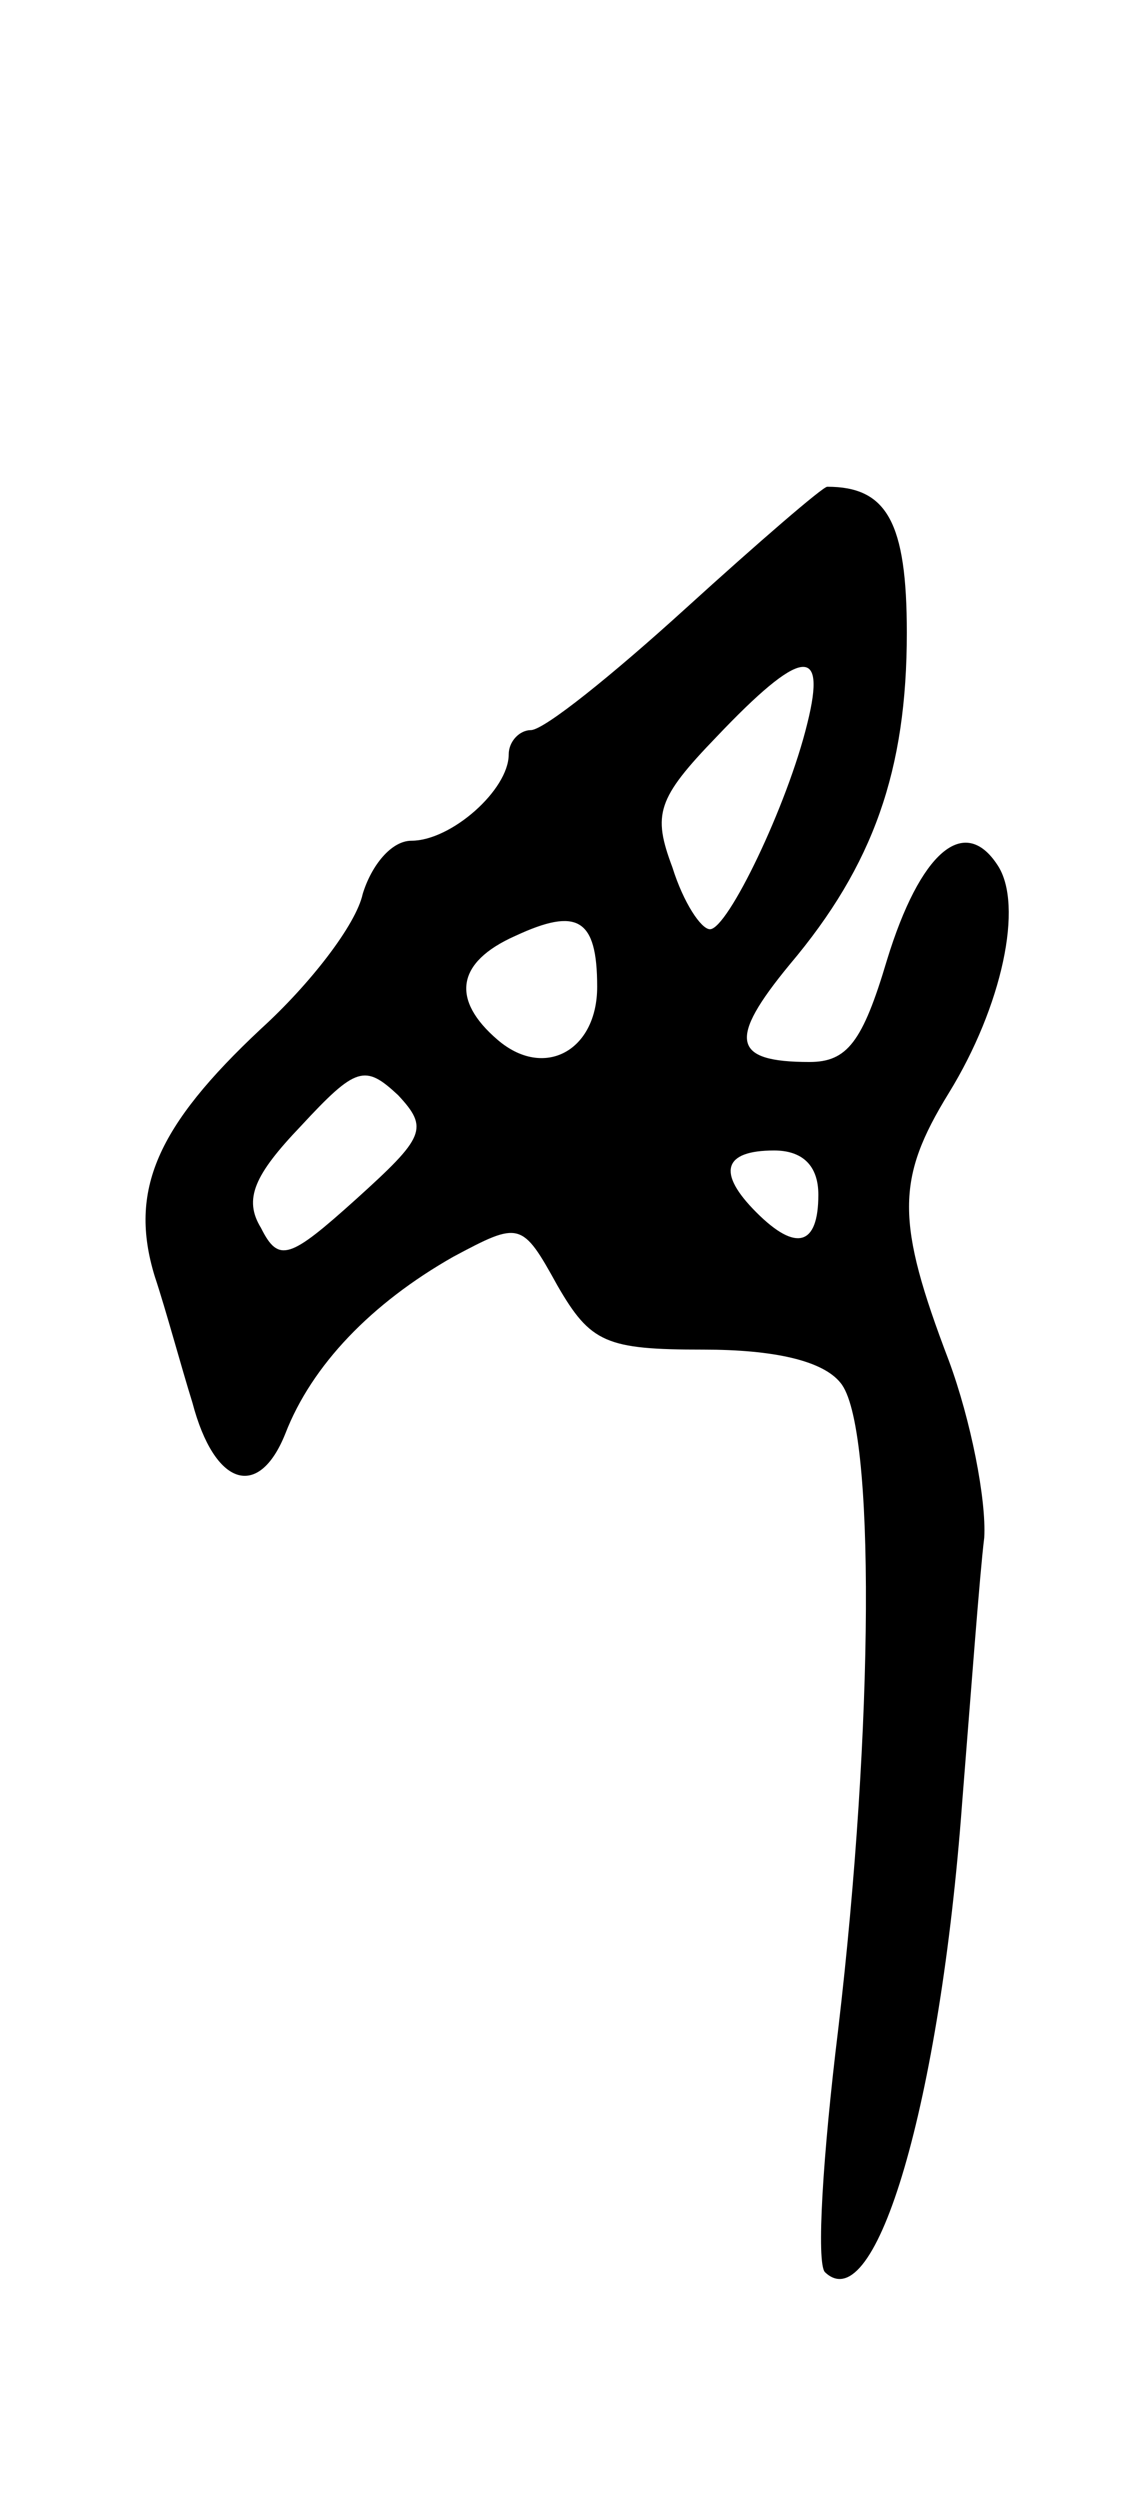 <svg version="1.0" xmlns="http://www.w3.org/2000/svg"
 width="51pt" height="113pt" viewBox="0 0 51 113"
 preserveAspectRatio="xMidYMid meet">
<g transform="translate(0,113) scale(0.1,-0.1)"
fill="#000000" stroke="none">
<path d="M310 855 c-33 -30 -64 -55 -70 -55 -5 0 -10 -5 -10 -11 0 -16 -26
-39 -44 -39 -9 0 -18 -11 -22 -24 -3 -14 -24 -41 -46 -61 -47 -44 -60 -73 -48
-112 5 -15 12 -41 17 -57 10 -38 30 -44 42 -14 12 31 39 59 76 80 30 16 31 16
47 -13 15 -26 22 -29 66 -29 32 0 54 -5 62 -15 16 -19 15 -156 -1 -292 -7 -57
-10 -106 -6 -110 23 -22 52 77 62 212 4 50 8 104 10 120 1 17 -6 53 -16 80
-24 63 -24 82 0 121 24 39 34 85 22 103 -15 23 -35 6 -50 -43 -11 -37 -18 -46
-35 -46 -35 0 -37 10 -9 44 38 45 53 88 53 150 0 50 -9 66 -36 66 -2 0 -31
-25 -64 -55z m55 -52 c-9 -37 -36 -93 -44 -93 -4 0 -12 12 -17 28 -9 24 -7 31
20 59 38 40 50 42 41 6z m-95 -119 c0 -29 -24 -42 -45 -24 -21 18 -19 35 8 47
28 13 37 8 37 -23z m-109 -96 c-30 -27 -35 -29 -43 -13 -8 13 -3 24 18 46 25
27 29 28 44 14 14 -15 12 -19 -19 -47z m209 2 c0 -23 -10 -26 -28 -8 -18 18
-15 28 8 28 13 0 20 -7 20 -20z"/>
</g>
</svg>
